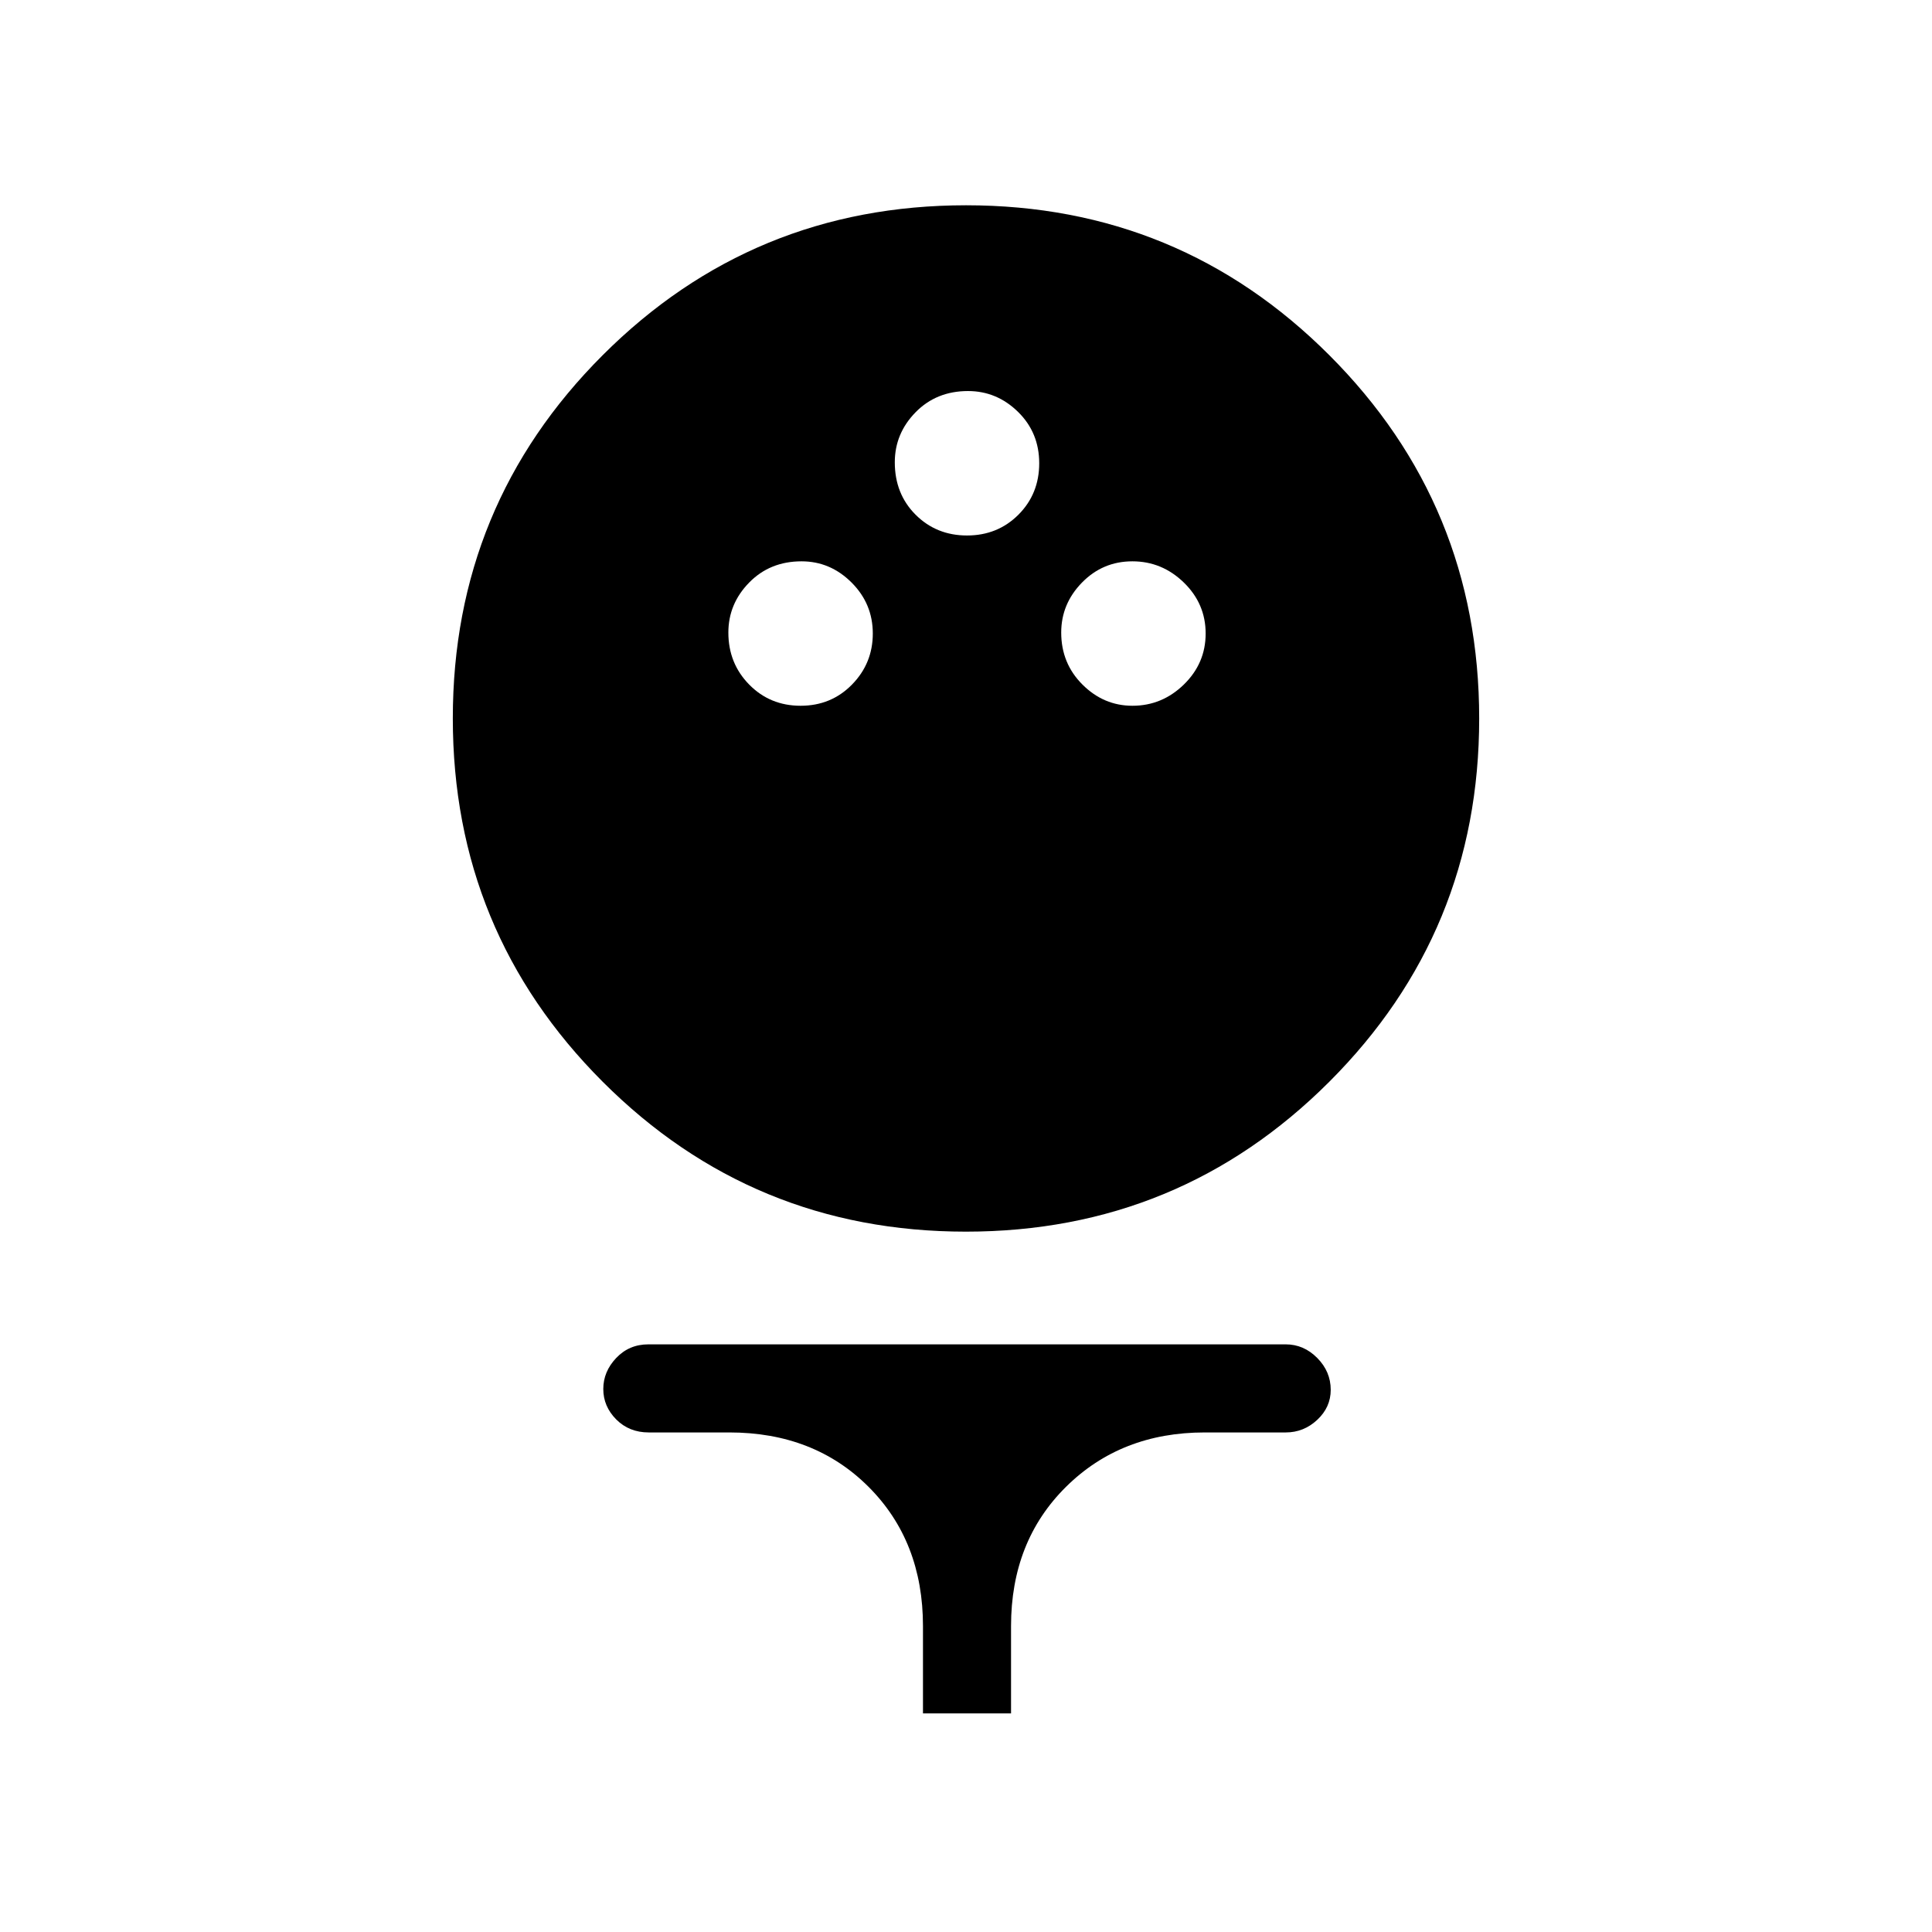 <svg xmlns="http://www.w3.org/2000/svg" height="48" viewBox="0 -960 960 960" width="48"><path d="M479.96-348q-106.04 0-180.5-74.5Q225-497.01 225-603.04q0-106.04 74.5-180.5Q374.01-858 480.04-858q106.04 0 180.5 74.5Q735-708.99 735-602.96q0 106.04-74.5 180.5Q585.99-348 479.96-348Zm-82.14-261.31q15.22 0 25.55-10.55 10.32-10.55 10.32-25.35 0-14.79-10.55-25.33t-24.85-10.54q-15.71 0-26.04 10.56-10.33 10.55-10.33 24.84 0 15.3 10.34 25.83 10.34 10.54 25.56 10.54Zm164.89 0q14.71 0 25.54-10.55 10.83-10.55 10.83-25.35 0-14.79-10.84-25.33t-25.56-10.54q-14.72 0-25.05 10.56-10.32 10.55-10.32 24.84 0 15.3 10.55 25.83 10.55 10.54 24.85 10.54Zm-82.2-84.61q15.22 0 25.55-10.34 10.32-10.34 10.32-25.56 0-15.22-10.55-25.55-10.55-10.32-24.84-10.32-15.72 0-26.05 10.55-10.32 10.55-10.32 24.85 0 15.71 10.33 26.04 10.34 10.33 25.56 10.33Zm-21.89 585.3V-152q0-42.17-27.04-69.2-27.03-27.03-69.2-27.03h-40.02q-9.74 0-16.17-6.47-6.42-6.47-6.42-15.11 0-8.65 6.42-15.42 6.43-6.77 15.96-6.77h316.7q8.98 0 15.68 6.76 6.7 6.76 6.7 15.84 0 8.66-6.7 14.91-6.7 6.26-15.68 6.26h-40.23q-41.63 0-68.93 27.03-27.31 27.03-27.31 69.2v43.38h-43.76Z"/></svg>